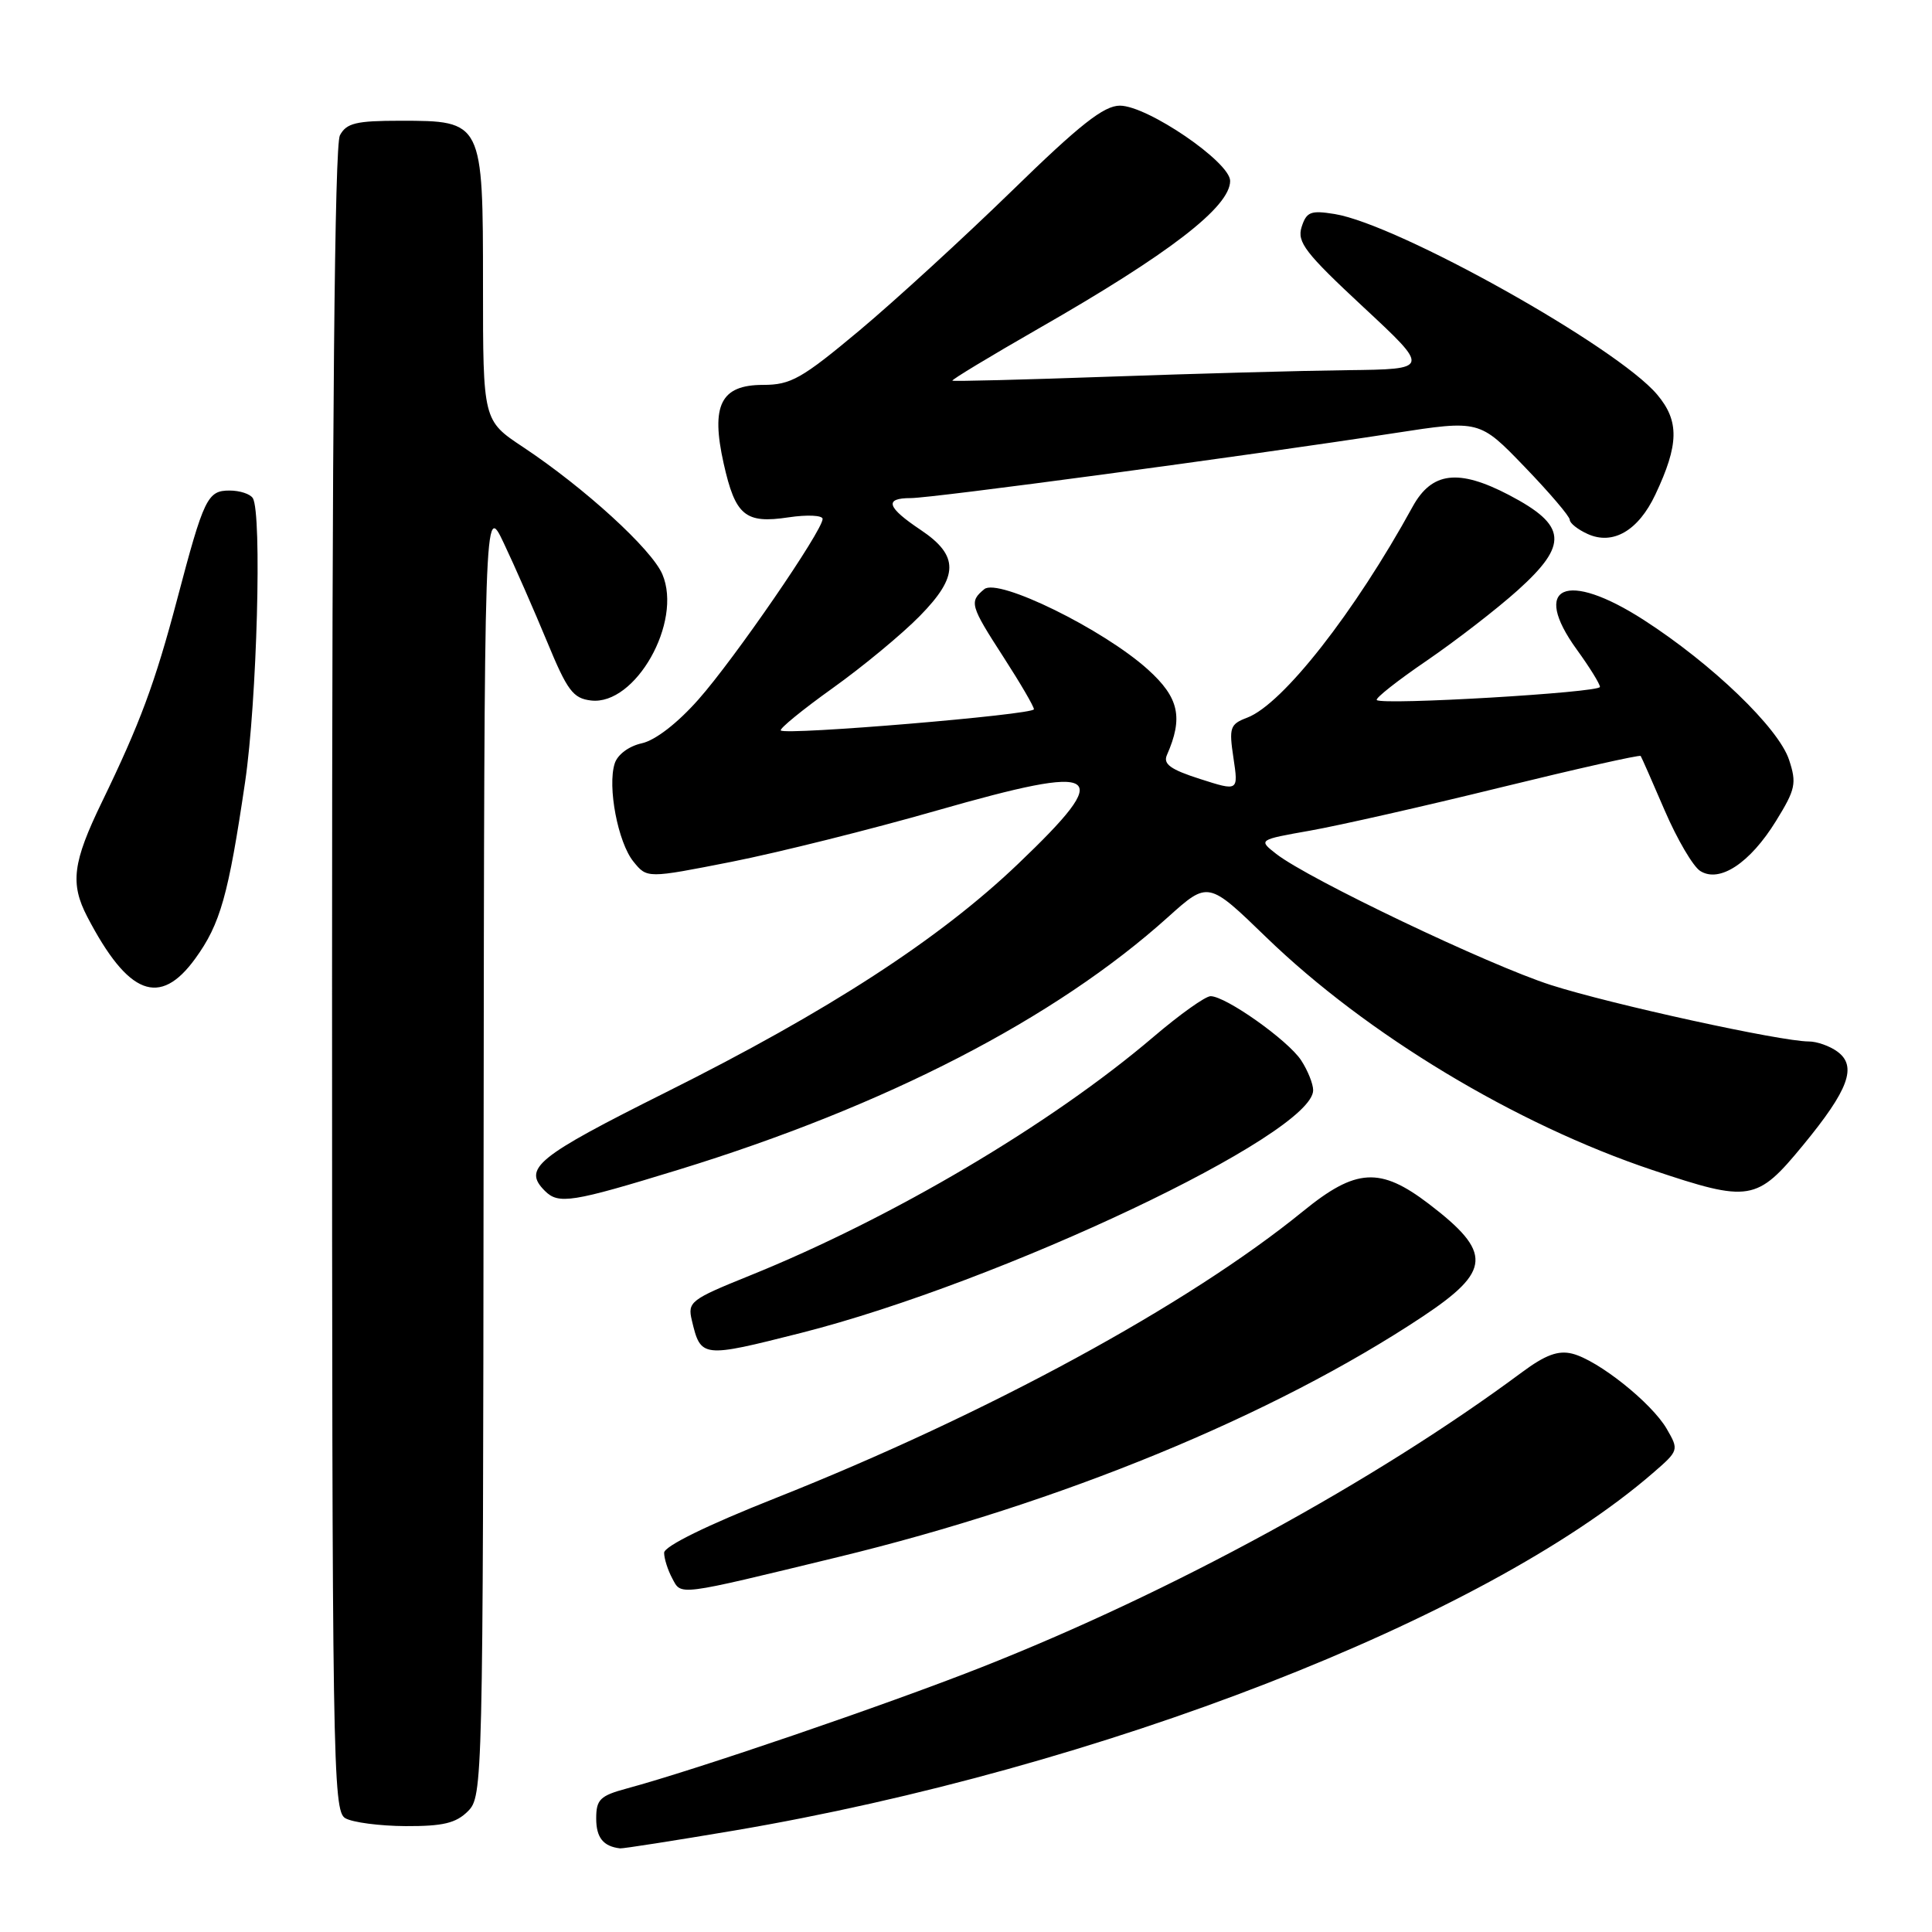 <?xml version="1.0" encoding="UTF-8" standalone="no"?>
<!DOCTYPE svg PUBLIC "-//W3C//DTD SVG 1.1//EN" "http://www.w3.org/Graphics/SVG/1.1/DTD/svg11.dtd" >
<svg xmlns="http://www.w3.org/2000/svg" xmlns:xlink="http://www.w3.org/1999/xlink" version="1.1" viewBox="0 0 256 256">
 <g >
 <path fill="currentColor"
d=" M 97.27 242.56 C 145.63 234.36 196.72 214.49 219.00 195.20 C 222.46 192.21 222.48 192.14 220.85 189.33 C 218.84 185.87 211.75 180.23 208.34 179.37 C 206.47 178.90 204.77 179.53 201.67 181.83 C 182.20 196.28 155.20 211.01 130.00 220.94 C 117.34 225.93 92.19 234.52 83.07 236.98 C 79.51 237.94 79.00 238.44 79.00 240.96 C 79.00 243.49 79.93 244.66 82.17 244.92 C 82.54 244.96 89.33 243.90 97.27 242.56 Z  M 62.00 240.00 C 63.97 238.03 64.00 236.61 64.08 152.25 C 64.17 66.50 64.17 66.50 66.77 72.00 C 68.21 75.03 70.77 80.88 72.48 85.00 C 75.17 91.52 75.93 92.54 78.32 92.82 C 84.19 93.50 90.46 82.42 87.77 76.10 C 86.36 72.78 77.48 64.67 69.31 59.24 C 64.00 55.72 64.00 55.72 64.00 37.86 C 64.00 16.06 63.97 16.00 53.04 16.00 C 47.17 16.00 45.91 16.31 45.04 17.93 C 44.34 19.23 44.00 55.96 44.00 129.88 C 44.00 233.61 44.10 239.96 45.75 240.92 C 46.71 241.48 50.31 241.95 53.75 241.97 C 58.69 241.99 60.42 241.58 62.00 240.00 Z  M 111.00 206.33 C 140.55 199.17 168.71 187.59 188.48 174.47 C 197.63 168.39 197.77 165.97 189.34 159.53 C 182.88 154.60 179.68 154.78 172.67 160.49 C 157.46 172.88 130.80 187.38 102.75 198.51 C 93.66 202.11 88.00 204.89 88.00 205.75 C 88.00 206.51 88.48 208.03 89.07 209.13 C 90.31 211.44 89.49 211.55 111.00 206.33 Z  M 106.14 176.62 C 132.63 169.90 174.00 150.29 174.00 144.46 C 174.00 143.62 173.28 141.83 172.41 140.50 C 170.67 137.84 162.42 132.00 160.41 132.00 C 159.72 132.00 156.31 134.43 152.83 137.40 C 139.27 148.96 118.20 161.42 99.28 169.05 C 91.51 172.19 91.09 172.51 91.67 174.94 C 92.86 179.94 92.98 179.95 106.14 176.62 Z  M 89.89 155.00 C 117.39 146.55 139.83 134.97 154.79 121.50 C 160.09 116.74 160.09 116.74 167.79 124.20 C 181.07 137.06 200.81 148.96 218.94 155.03 C 231.86 159.36 232.77 159.21 238.91 151.75 C 244.97 144.39 246.11 141.28 243.46 139.34 C 242.45 138.60 240.75 138.00 239.68 138.00 C 235.99 138.00 213.45 133.07 205.50 130.52 C 197.27 127.88 173.36 116.47 169.11 113.15 C 166.72 111.28 166.72 111.28 173.61 110.06 C 177.40 109.39 188.75 106.82 198.84 104.34 C 208.92 101.87 217.28 99.99 217.40 100.17 C 217.52 100.35 218.96 103.61 220.59 107.41 C 222.23 111.21 224.34 114.81 225.29 115.41 C 227.85 117.03 231.88 114.37 235.32 108.80 C 237.92 104.59 238.09 103.80 237.06 100.68 C 235.67 96.46 226.87 87.99 217.81 82.15 C 207.53 75.53 202.81 77.62 208.94 86.08 C 210.62 88.40 212.00 90.62 212.00 91.02 C 212.00 91.77 183.14 93.47 182.43 92.76 C 182.20 92.53 185.18 90.18 189.05 87.54 C 192.92 84.89 198.34 80.70 201.10 78.22 C 207.87 72.13 207.64 69.62 199.95 65.59 C 193.25 62.09 189.72 62.52 187.18 67.14 C 179.50 81.14 169.97 93.30 165.27 95.09 C 162.98 95.96 162.83 96.39 163.44 100.44 C 164.10 104.85 164.10 104.85 159.02 103.22 C 155.10 101.97 154.10 101.24 154.62 100.05 C 156.81 95.08 156.23 92.44 152.11 88.72 C 146.21 83.39 132.26 76.54 130.42 78.07 C 128.40 79.74 128.54 80.22 133.00 87.12 C 135.20 90.53 137.00 93.61 137.00 93.98 C 137.00 94.70 104.12 97.45 103.46 96.79 C 103.24 96.57 106.32 94.05 110.32 91.19 C 114.31 88.34 119.52 84.03 121.88 81.62 C 127.06 76.35 127.09 73.63 122.00 70.22 C 117.51 67.22 117.12 66.00 120.67 66.00 C 123.59 66.00 164.80 60.46 184.77 57.39 C 196.04 55.65 196.04 55.65 202.02 61.86 C 205.31 65.27 208.00 68.43 208.00 68.87 C 208.00 69.32 209.06 70.16 210.36 70.75 C 213.71 72.28 217.08 70.33 219.34 65.54 C 222.48 58.89 222.54 55.79 219.58 52.28 C 214.26 45.96 185.26 29.73 176.85 28.36 C 173.67 27.85 173.12 28.06 172.47 30.08 C 171.84 32.08 172.95 33.52 180.62 40.66 C 189.50 48.92 189.50 48.92 178.50 49.05 C 172.45 49.12 158.28 49.51 147.00 49.91 C 135.72 50.31 126.37 50.55 126.20 50.44 C 126.04 50.33 131.16 47.24 137.57 43.56 C 154.95 33.62 163.00 27.41 163.00 23.97 C 163.00 21.48 152.04 14.00 148.39 14.00 C 146.27 14.00 143.09 16.50 134.08 25.29 C 127.71 31.49 118.62 39.82 113.88 43.79 C 106.22 50.19 104.79 51.00 101.11 51.00 C 95.51 51.00 94.16 53.68 95.89 61.42 C 97.44 68.33 98.74 69.42 104.49 68.55 C 106.97 68.18 109.00 68.28 109.00 68.76 C 109.00 70.31 97.32 87.30 92.56 92.67 C 89.78 95.82 86.83 98.10 85.04 98.49 C 83.32 98.87 81.82 99.99 81.45 101.17 C 80.47 104.24 81.88 111.63 83.93 114.16 C 85.74 116.40 85.74 116.40 96.95 114.19 C 103.11 112.97 115.34 109.92 124.13 107.40 C 146.22 101.08 147.83 102.12 134.91 114.46 C 124.47 124.44 109.77 133.98 88.25 144.73 C 71.07 153.32 69.22 154.82 72.20 157.80 C 74.01 159.61 75.75 159.34 89.89 155.00 Z  M 25.87 127.02 C 29.20 122.43 30.26 118.65 32.48 103.60 C 34.05 92.91 34.73 67.99 33.50 66.01 C 33.16 65.45 31.77 65.00 30.42 65.00 C 27.49 65.00 27.02 65.97 23.48 79.39 C 20.53 90.55 18.56 95.84 13.51 106.26 C 9.62 114.28 9.27 117.07 11.57 121.49 C 16.99 131.88 21.17 133.50 25.87 127.02 Z "/>
</g>
</svg>